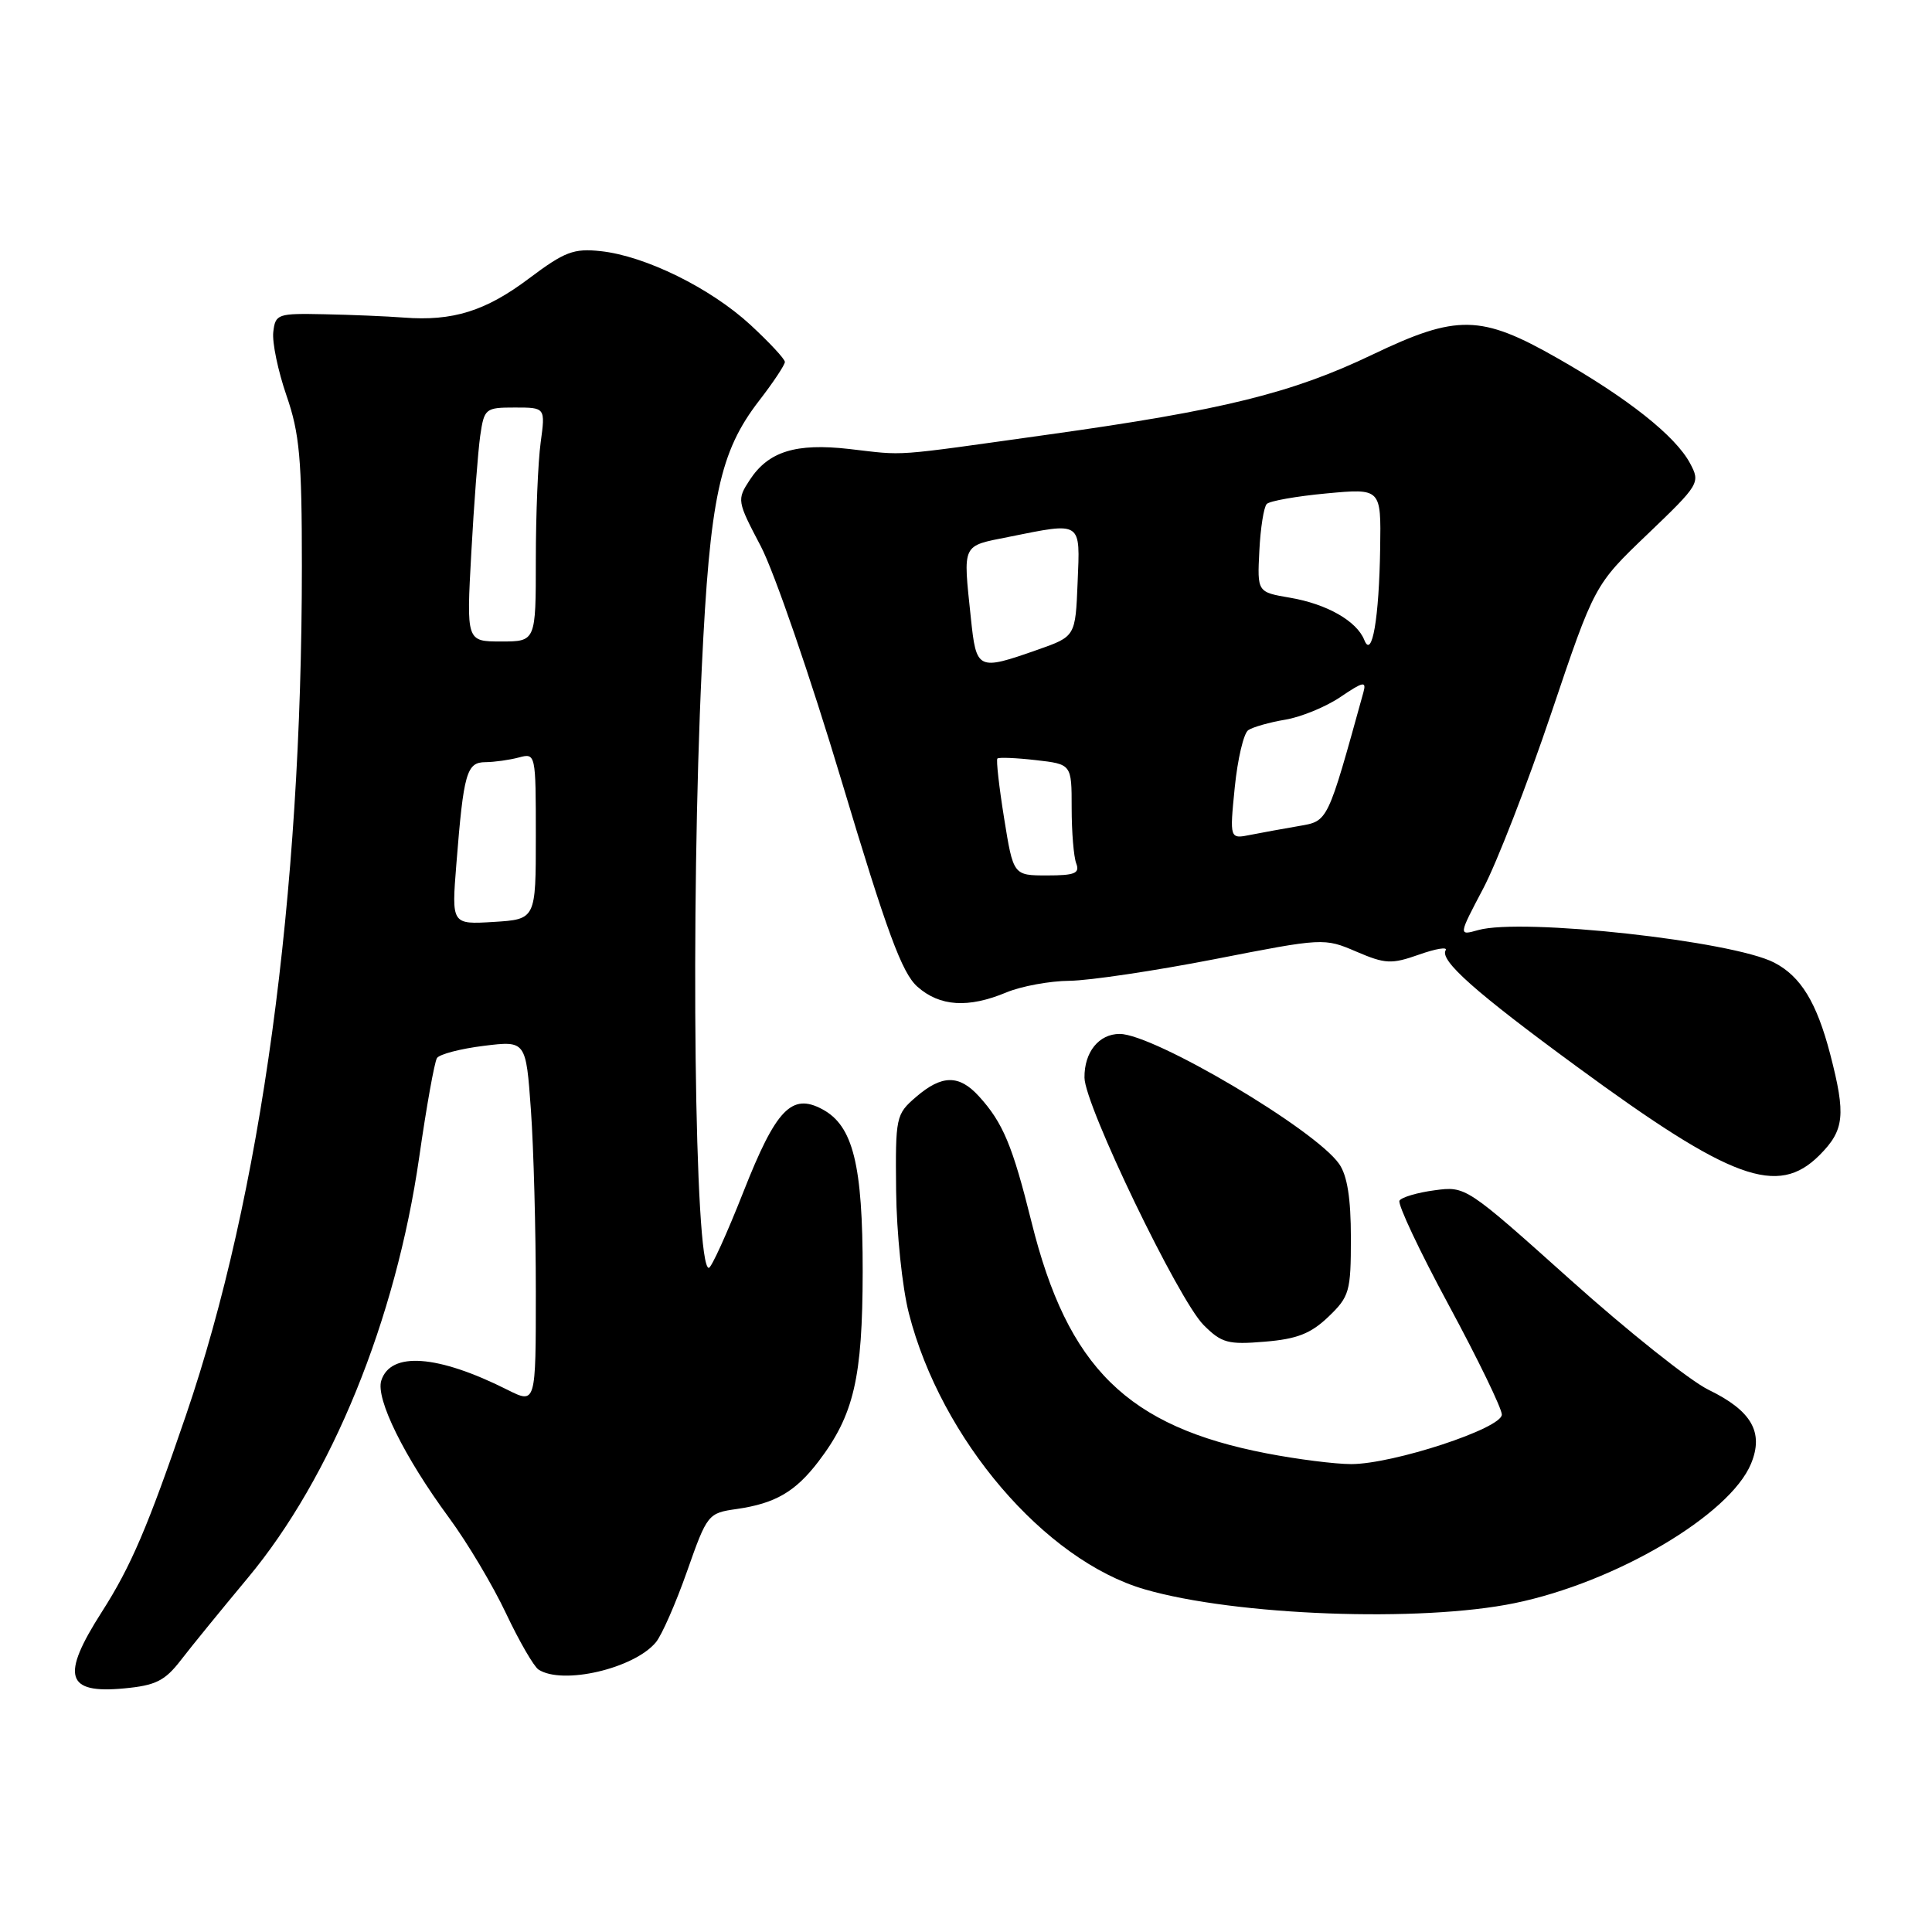 <?xml version="1.0" encoding="UTF-8" standalone="no"?>
<!DOCTYPE svg PUBLIC "-//W3C//DTD SVG 1.1//EN" "http://www.w3.org/Graphics/SVG/1.1/DTD/svg11.dtd" >
<svg xmlns="http://www.w3.org/2000/svg" xmlns:xlink="http://www.w3.org/1999/xlink" version="1.1" viewBox="0 0 256 256">
 <g >
 <path fill="currentColor"
d=" M 23.97 219.97 C 25.36 218.16 29.35 213.27 32.83 209.09 C 43.94 195.77 52.45 174.88 55.55 153.32 C 56.51 146.62 57.57 140.72 57.90 140.20 C 58.23 139.69 61.02 138.96 64.10 138.58 C 69.69 137.89 69.69 137.89 70.35 147.10 C 70.71 152.16 71.00 163.00 71.00 171.17 C 71.00 186.04 71.00 186.04 67.25 184.16 C 58.00 179.51 51.75 179.05 50.52 182.94 C 49.76 185.34 53.56 193.04 59.49 201.10 C 61.91 204.38 65.31 210.09 67.05 213.78 C 68.80 217.48 70.74 220.83 71.36 221.23 C 74.56 223.30 84.02 221.09 86.91 217.61 C 87.69 216.67 89.55 212.44 91.04 208.20 C 93.71 200.62 93.82 200.49 97.63 199.95 C 102.73 199.21 105.38 197.67 108.44 193.67 C 113.15 187.49 114.29 182.60 114.31 168.50 C 114.32 154.33 113.04 149.16 108.96 146.98 C 104.90 144.80 102.82 146.98 98.52 157.89 C 96.33 163.45 94.26 168.00 93.92 168.00 C 92.03 168.00 91.47 120.57 92.99 88.50 C 94.06 65.95 95.36 59.86 100.59 53.09 C 102.47 50.66 104.00 48.35 104.00 47.96 C 104.00 47.57 101.94 45.36 99.43 43.04 C 94.13 38.16 85.51 33.92 79.61 33.28 C 76.01 32.89 74.82 33.35 70.09 36.90 C 64.35 41.22 60.00 42.58 53.50 42.08 C 51.30 41.91 46.58 41.71 43.00 41.64 C 36.77 41.51 36.49 41.60 36.21 44.00 C 36.05 45.38 36.84 49.16 37.96 52.41 C 39.70 57.43 40.00 60.81 40.00 75.00 C 40.00 118.85 34.62 158.32 24.65 187.50 C 19.59 202.32 17.36 207.54 13.49 213.59 C 8.03 222.12 8.72 224.46 16.47 223.72 C 20.63 223.33 21.85 222.72 23.97 219.97 Z  M 200.72 212.42 C 214.10 209.66 229.21 200.74 232.02 193.95 C 233.74 189.79 232.10 186.93 226.40 184.16 C 223.96 182.98 215.72 176.42 208.09 169.58 C 194.28 157.21 194.21 157.16 190.09 157.72 C 187.81 158.02 185.72 158.64 185.44 159.09 C 185.16 159.54 188.10 165.78 191.97 172.94 C 195.84 180.11 199.00 186.63 199.00 187.44 C 199.00 189.27 184.60 194.00 179.04 194.00 C 176.91 194.00 171.87 193.36 167.84 192.58 C 149.38 189.02 141.47 181.24 136.68 161.92 C 134.16 151.78 132.90 148.76 129.70 145.25 C 127.08 142.38 124.80 142.40 121.37 145.36 C 118.71 147.65 118.64 147.99 118.74 157.78 C 118.80 163.35 119.55 170.62 120.44 174.06 C 124.70 190.69 138.42 206.74 151.66 210.59 C 163.68 214.09 188.23 215.00 200.72 212.42 Z  M 176.02 174.48 C 178.81 171.80 179.00 171.15 179.00 164.04 C 179.00 158.78 178.52 155.76 177.44 154.22 C 174.24 149.64 152.91 137.02 148.37 137.00 C 145.61 137.00 143.66 139.41 143.70 142.80 C 143.73 146.46 156.16 172.25 159.48 175.57 C 161.87 177.96 162.71 178.19 167.59 177.78 C 171.86 177.43 173.69 176.71 176.02 174.48 Z  M 241.08 153.08 C 244.40 149.75 244.61 147.77 242.51 139.68 C 240.72 132.82 238.61 129.37 235.09 127.55 C 229.53 124.67 201.67 121.61 195.87 123.24 C 193.24 123.98 193.24 123.98 196.53 117.74 C 198.34 114.31 202.40 103.85 205.55 94.50 C 211.28 77.50 211.28 77.50 218.32 70.77 C 225.20 64.18 225.32 63.97 223.94 61.39 C 222.01 57.77 215.70 52.77 206.37 47.46 C 196.24 41.68 193.07 41.62 181.85 46.99 C 171.21 52.09 162.01 54.36 139.00 57.57 C 117.71 60.55 120.19 60.37 112.50 59.49 C 105.44 58.69 101.82 59.82 99.35 63.59 C 97.63 66.22 97.66 66.39 100.81 72.38 C 102.58 75.75 107.40 89.75 111.52 103.50 C 117.53 123.55 119.52 128.95 121.57 130.75 C 124.53 133.37 128.30 133.61 133.35 131.50 C 135.32 130.68 139.09 129.98 141.72 129.96 C 144.35 129.93 153.01 128.64 160.97 127.09 C 175.32 124.28 175.47 124.27 179.71 126.09 C 183.56 127.74 184.37 127.78 188.03 126.49 C 190.26 125.70 191.84 125.44 191.56 125.91 C 190.73 127.25 195.48 131.47 208.95 141.34 C 229.44 156.37 235.55 158.60 241.08 153.08 Z  M 60.47 114.50 C 61.43 102.38 61.83 101.00 64.33 100.99 C 65.52 100.98 67.51 100.70 68.75 100.37 C 70.98 99.77 71.00 99.85 71.00 110.79 C 71.00 121.81 71.00 121.81 65.42 122.16 C 59.83 122.50 59.83 122.50 60.47 114.50 Z  M 62.45 73.25 C 62.80 66.79 63.34 59.81 63.63 57.75 C 64.16 54.12 64.31 54.00 68.22 54.00 C 72.27 54.00 72.27 54.00 71.64 58.64 C 71.29 61.19 71.00 68.17 71.00 74.14 C 71.00 85.00 71.00 85.00 66.40 85.00 C 61.80 85.00 61.80 85.00 62.45 73.25 Z  M 133.05 108.42 C 132.38 104.25 131.98 100.69 132.16 100.51 C 132.35 100.33 134.64 100.42 137.25 100.72 C 142.00 101.26 142.00 101.26 142.00 107.05 C 142.00 110.23 142.27 113.55 142.61 114.42 C 143.10 115.72 142.41 116.00 138.74 116.00 C 134.27 116.00 134.27 116.00 133.05 108.42 Z  M 163.61 104.34 C 163.99 100.58 164.79 97.16 165.40 96.75 C 166.00 96.34 168.22 95.71 170.31 95.36 C 172.41 95.01 175.71 93.65 177.64 92.34 C 180.63 90.31 181.08 90.22 180.66 91.73 C 175.86 109.06 176.00 108.78 172.13 109.45 C 170.13 109.79 167.25 110.32 165.71 110.62 C 162.93 111.18 162.93 111.18 163.61 104.34 Z  M 128.64 81.85 C 127.60 71.92 127.38 72.40 133.67 71.14 C 143.43 69.18 143.13 68.98 142.79 77.17 C 142.50 84.33 142.50 84.33 137.50 86.09 C 129.52 88.89 129.37 88.82 128.64 81.85 Z  M 180.78 84.81 C 179.78 82.29 175.81 80.03 170.93 79.20 C 166.59 78.46 166.59 78.46 166.87 72.98 C 167.02 69.97 167.46 67.18 167.85 66.78 C 168.23 66.38 171.80 65.75 175.77 65.38 C 183.00 64.71 183.00 64.71 182.88 72.61 C 182.74 81.93 181.80 87.39 180.78 84.81 Z "/>
</g>
</svg>